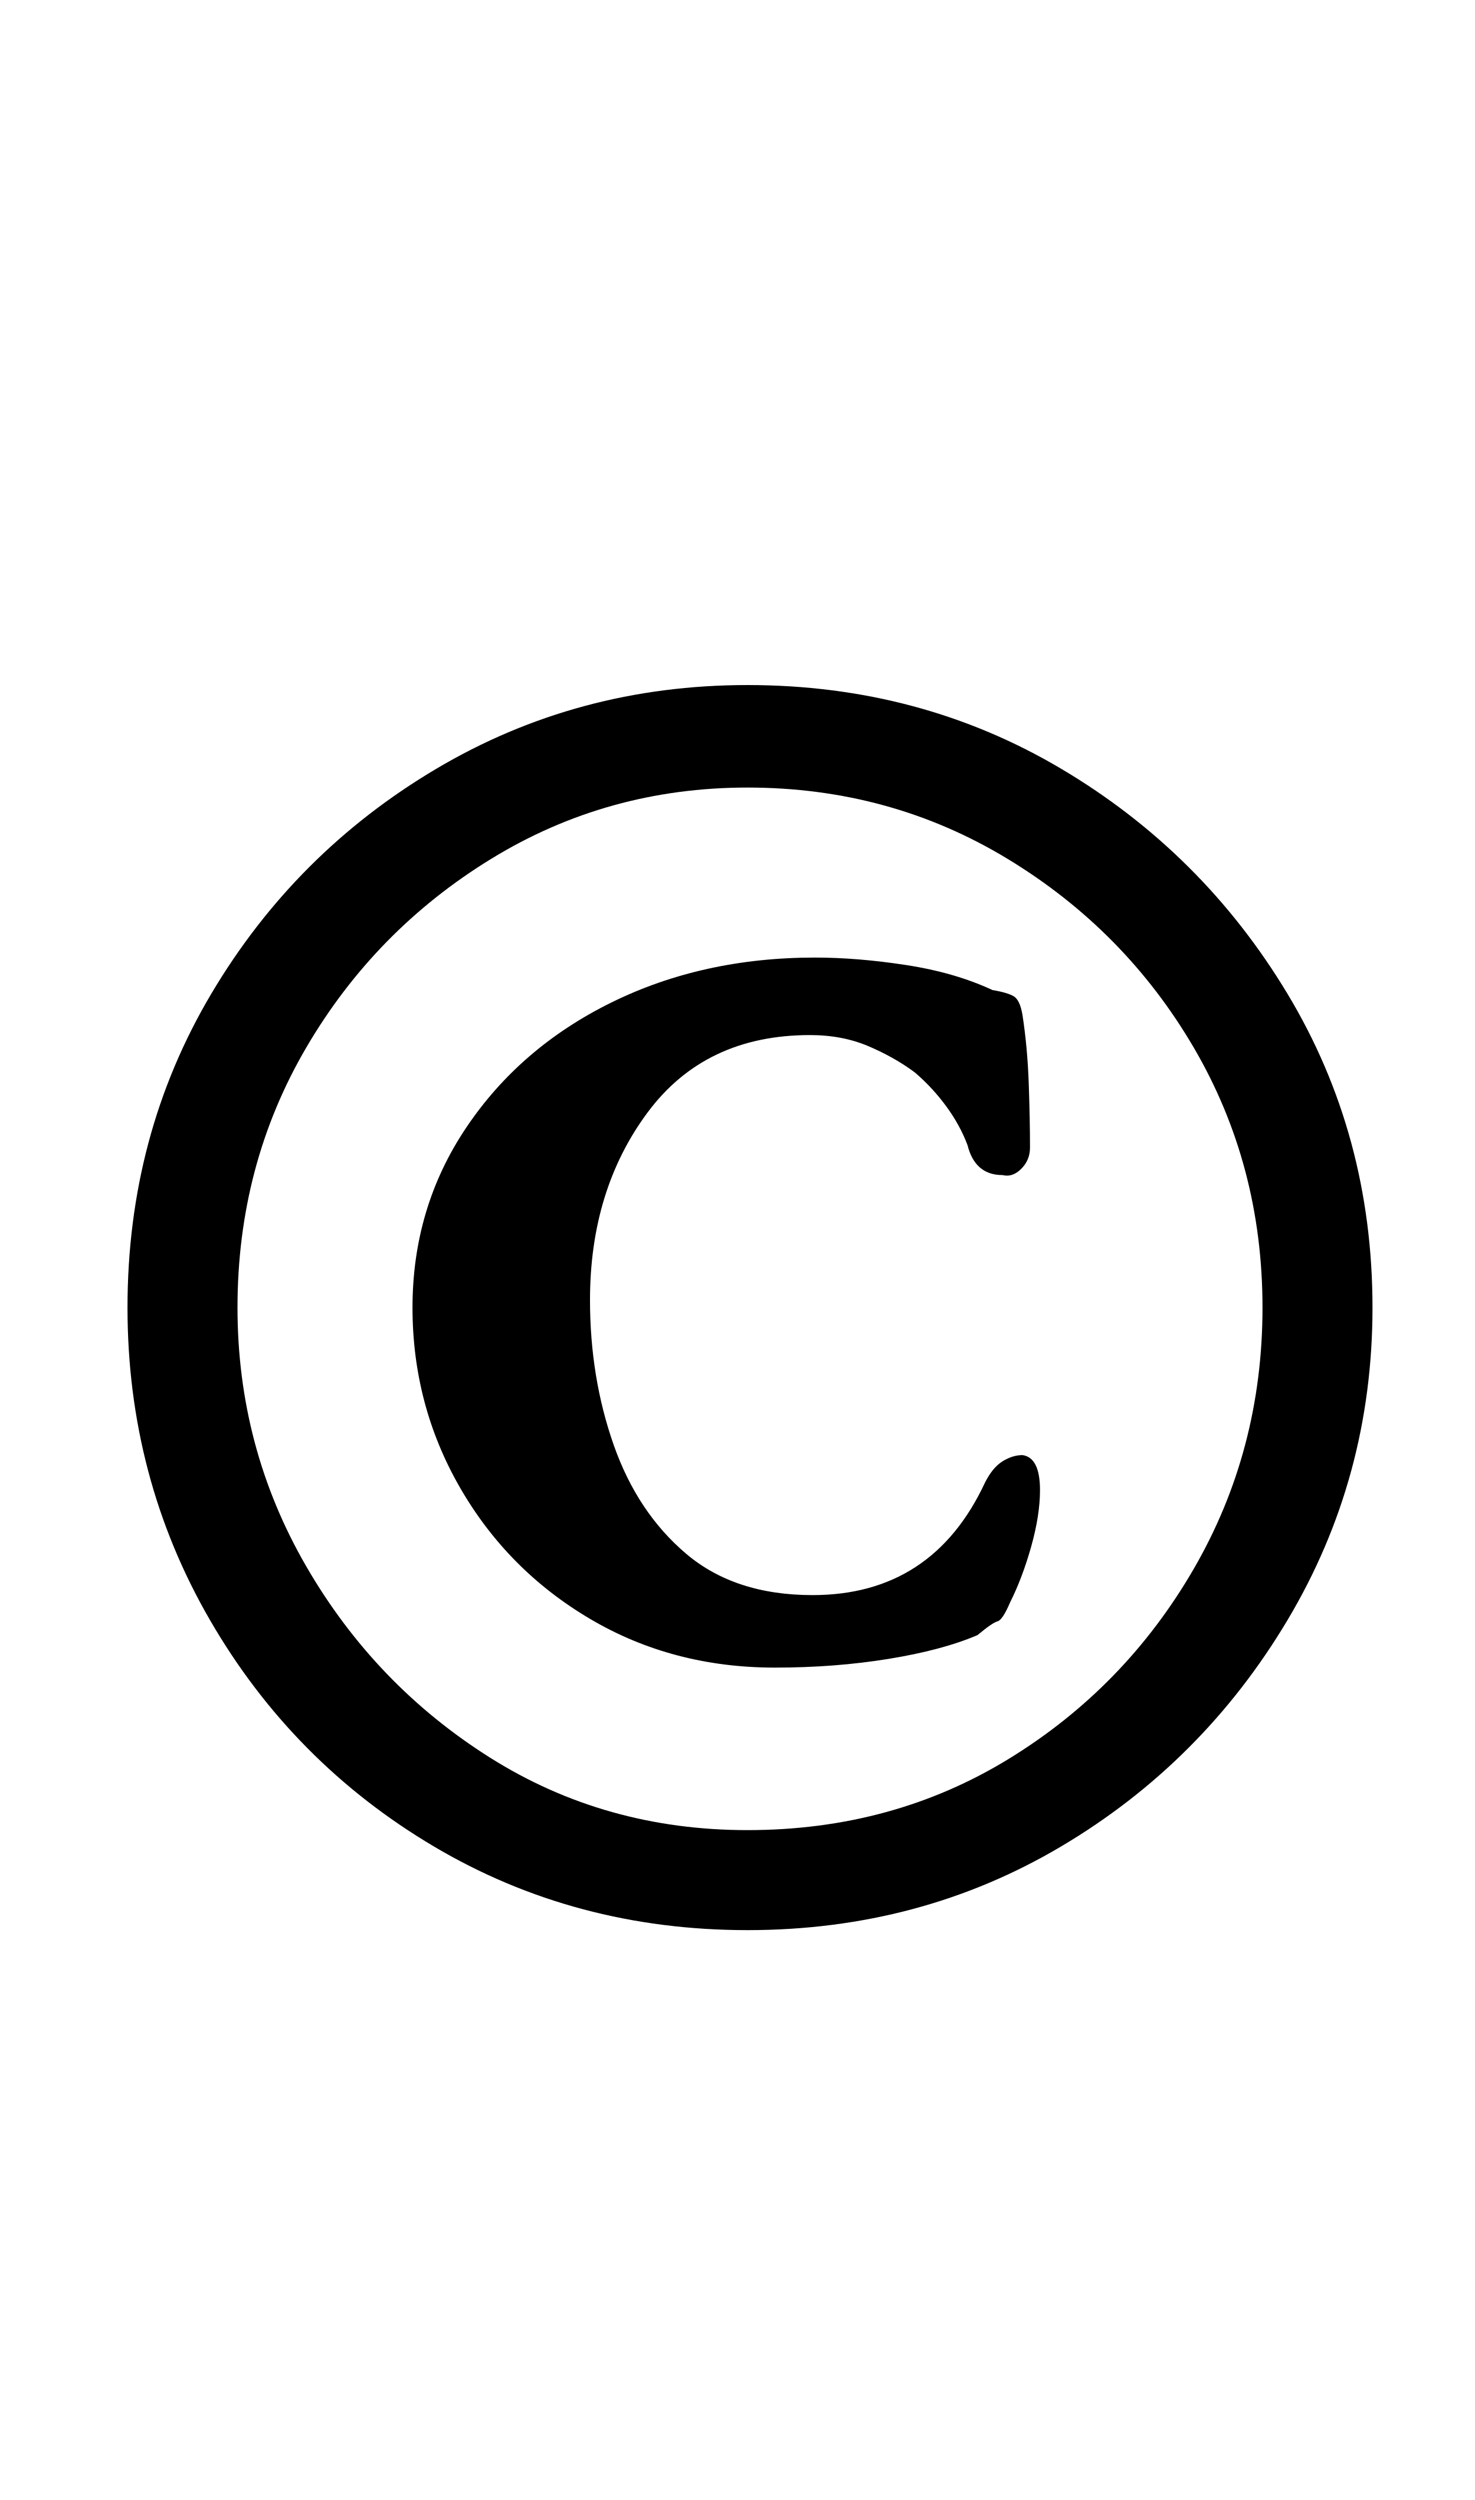 <?xml version="1.0" standalone="no"?>
<!DOCTYPE svg PUBLIC "-//W3C//DTD SVG 1.1//EN" "http://www.w3.org/Graphics/SVG/1.1/DTD/svg11.dtd" >
<svg xmlns="http://www.w3.org/2000/svg" xmlns:xlink="http://www.w3.org/1999/xlink" version="1.1" viewBox="-10 0 590 1000">
  <g transform="matrix(1 0 0 -1 0 800)">
   <path fill="currentColor"
d="M289 28q-69 0 -125.5 33.5t-89.5 90.5t-33 125q0 69 33.5 125.5t90 90t124.5 33.5q69 0 125.5 -33.5t90.5 -90t34 -125.5q0 -68 -34 -125t-90.5 -90.5t-125.5 -33.5zM300 133q-41 0 -74 19.5t-52 52.5t-19 72q0 40 21.5 72t58 50t81.5 18q17 0 36.5 -3t34.5 -10
q6 -1 8.5 -2.5t3.5 -7.5q2 -13 2.5 -27.5t0.5 -25.5q0 -5 -3.5 -8.5t-7.5 -2.5q-11 0 -14 12q-3 8 -8.5 15.5t-12.5 13.5q-8 6 -18.5 10.5t-23.5 4.5q-42 0 -65 -31t-23 -75q0 -31 9.5 -58t29 -43.5t50.5 -16.5q48 0 69 45q3 6 7 8.5t8 2.5q7 -1 7 -14q0 -10 -3.5 -22.5
t-8.5 -22.5q-3 -7 -5 -7.5t-8 -5.5q-14 -6 -35.5 -9.5t-45.5 -3.5zM289 68q58 0 104.5 28.5t74 76t27.5 104.5t-27.5 104t-74.5 75.5t-104 28.5q-56 0 -102.5 -28.5t-74 -75.5t-27.5 -104q0 -56 27.5 -103.5t73.5 -76.5t103 -29z" />
  </g>

</svg>
